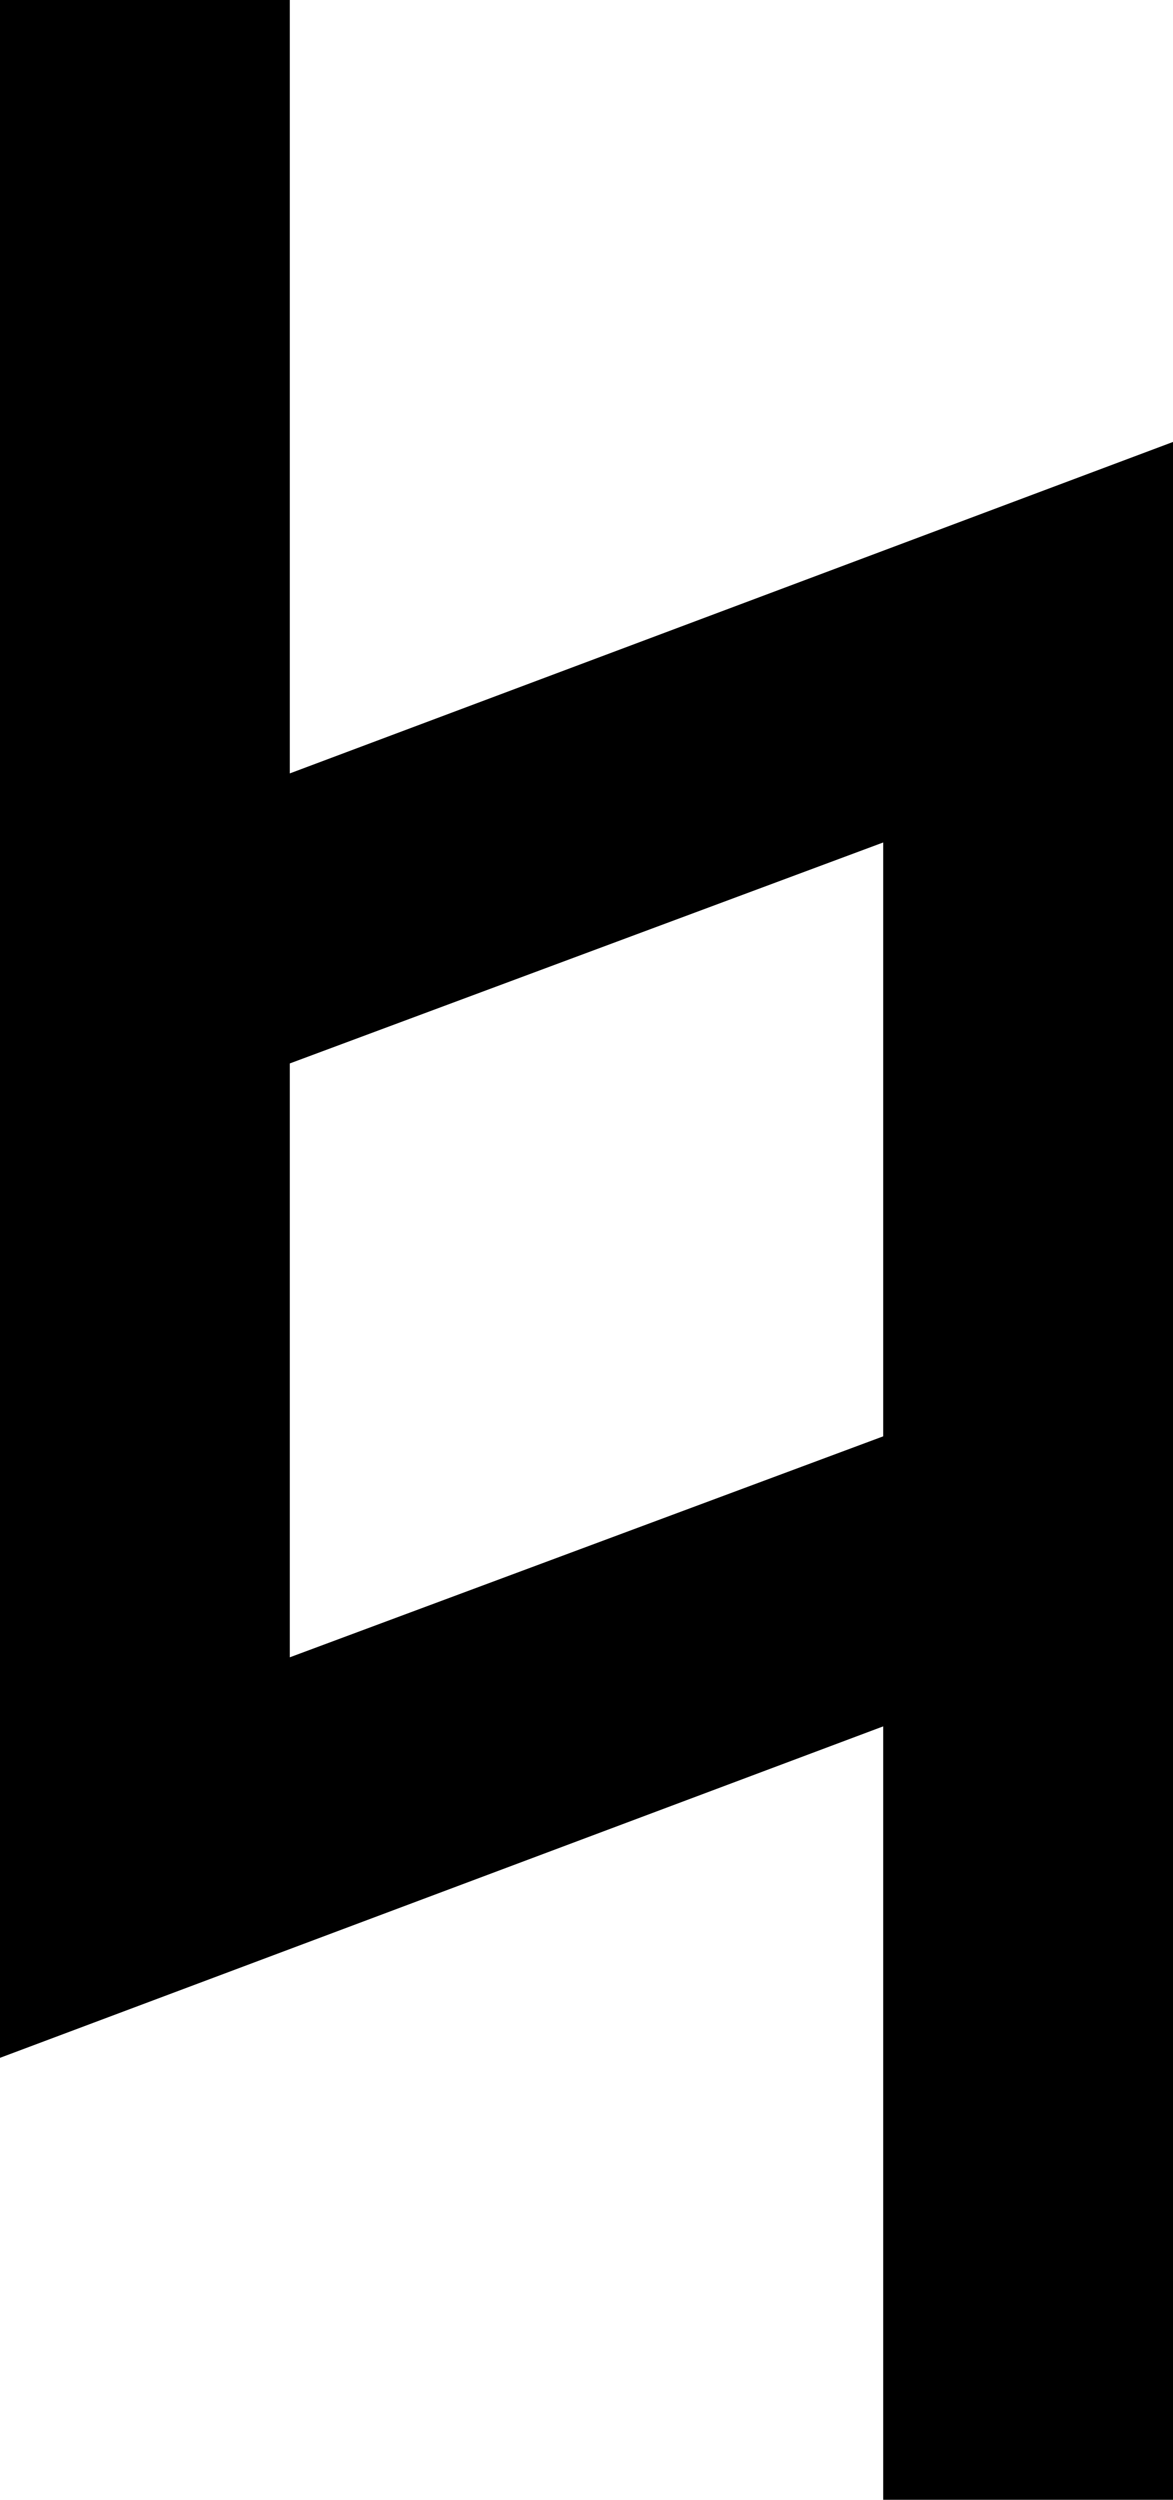 <svg xmlns="http://www.w3.org/2000/svg" viewBox="171 11 170 362">
      <g transform="scale(1 -1) translate(0 -384)">
        <path d="M213 261V373H171V75L299 123V11H341V309ZM299 165 213 133V219L299 251Z" />
      </g>
    </svg>